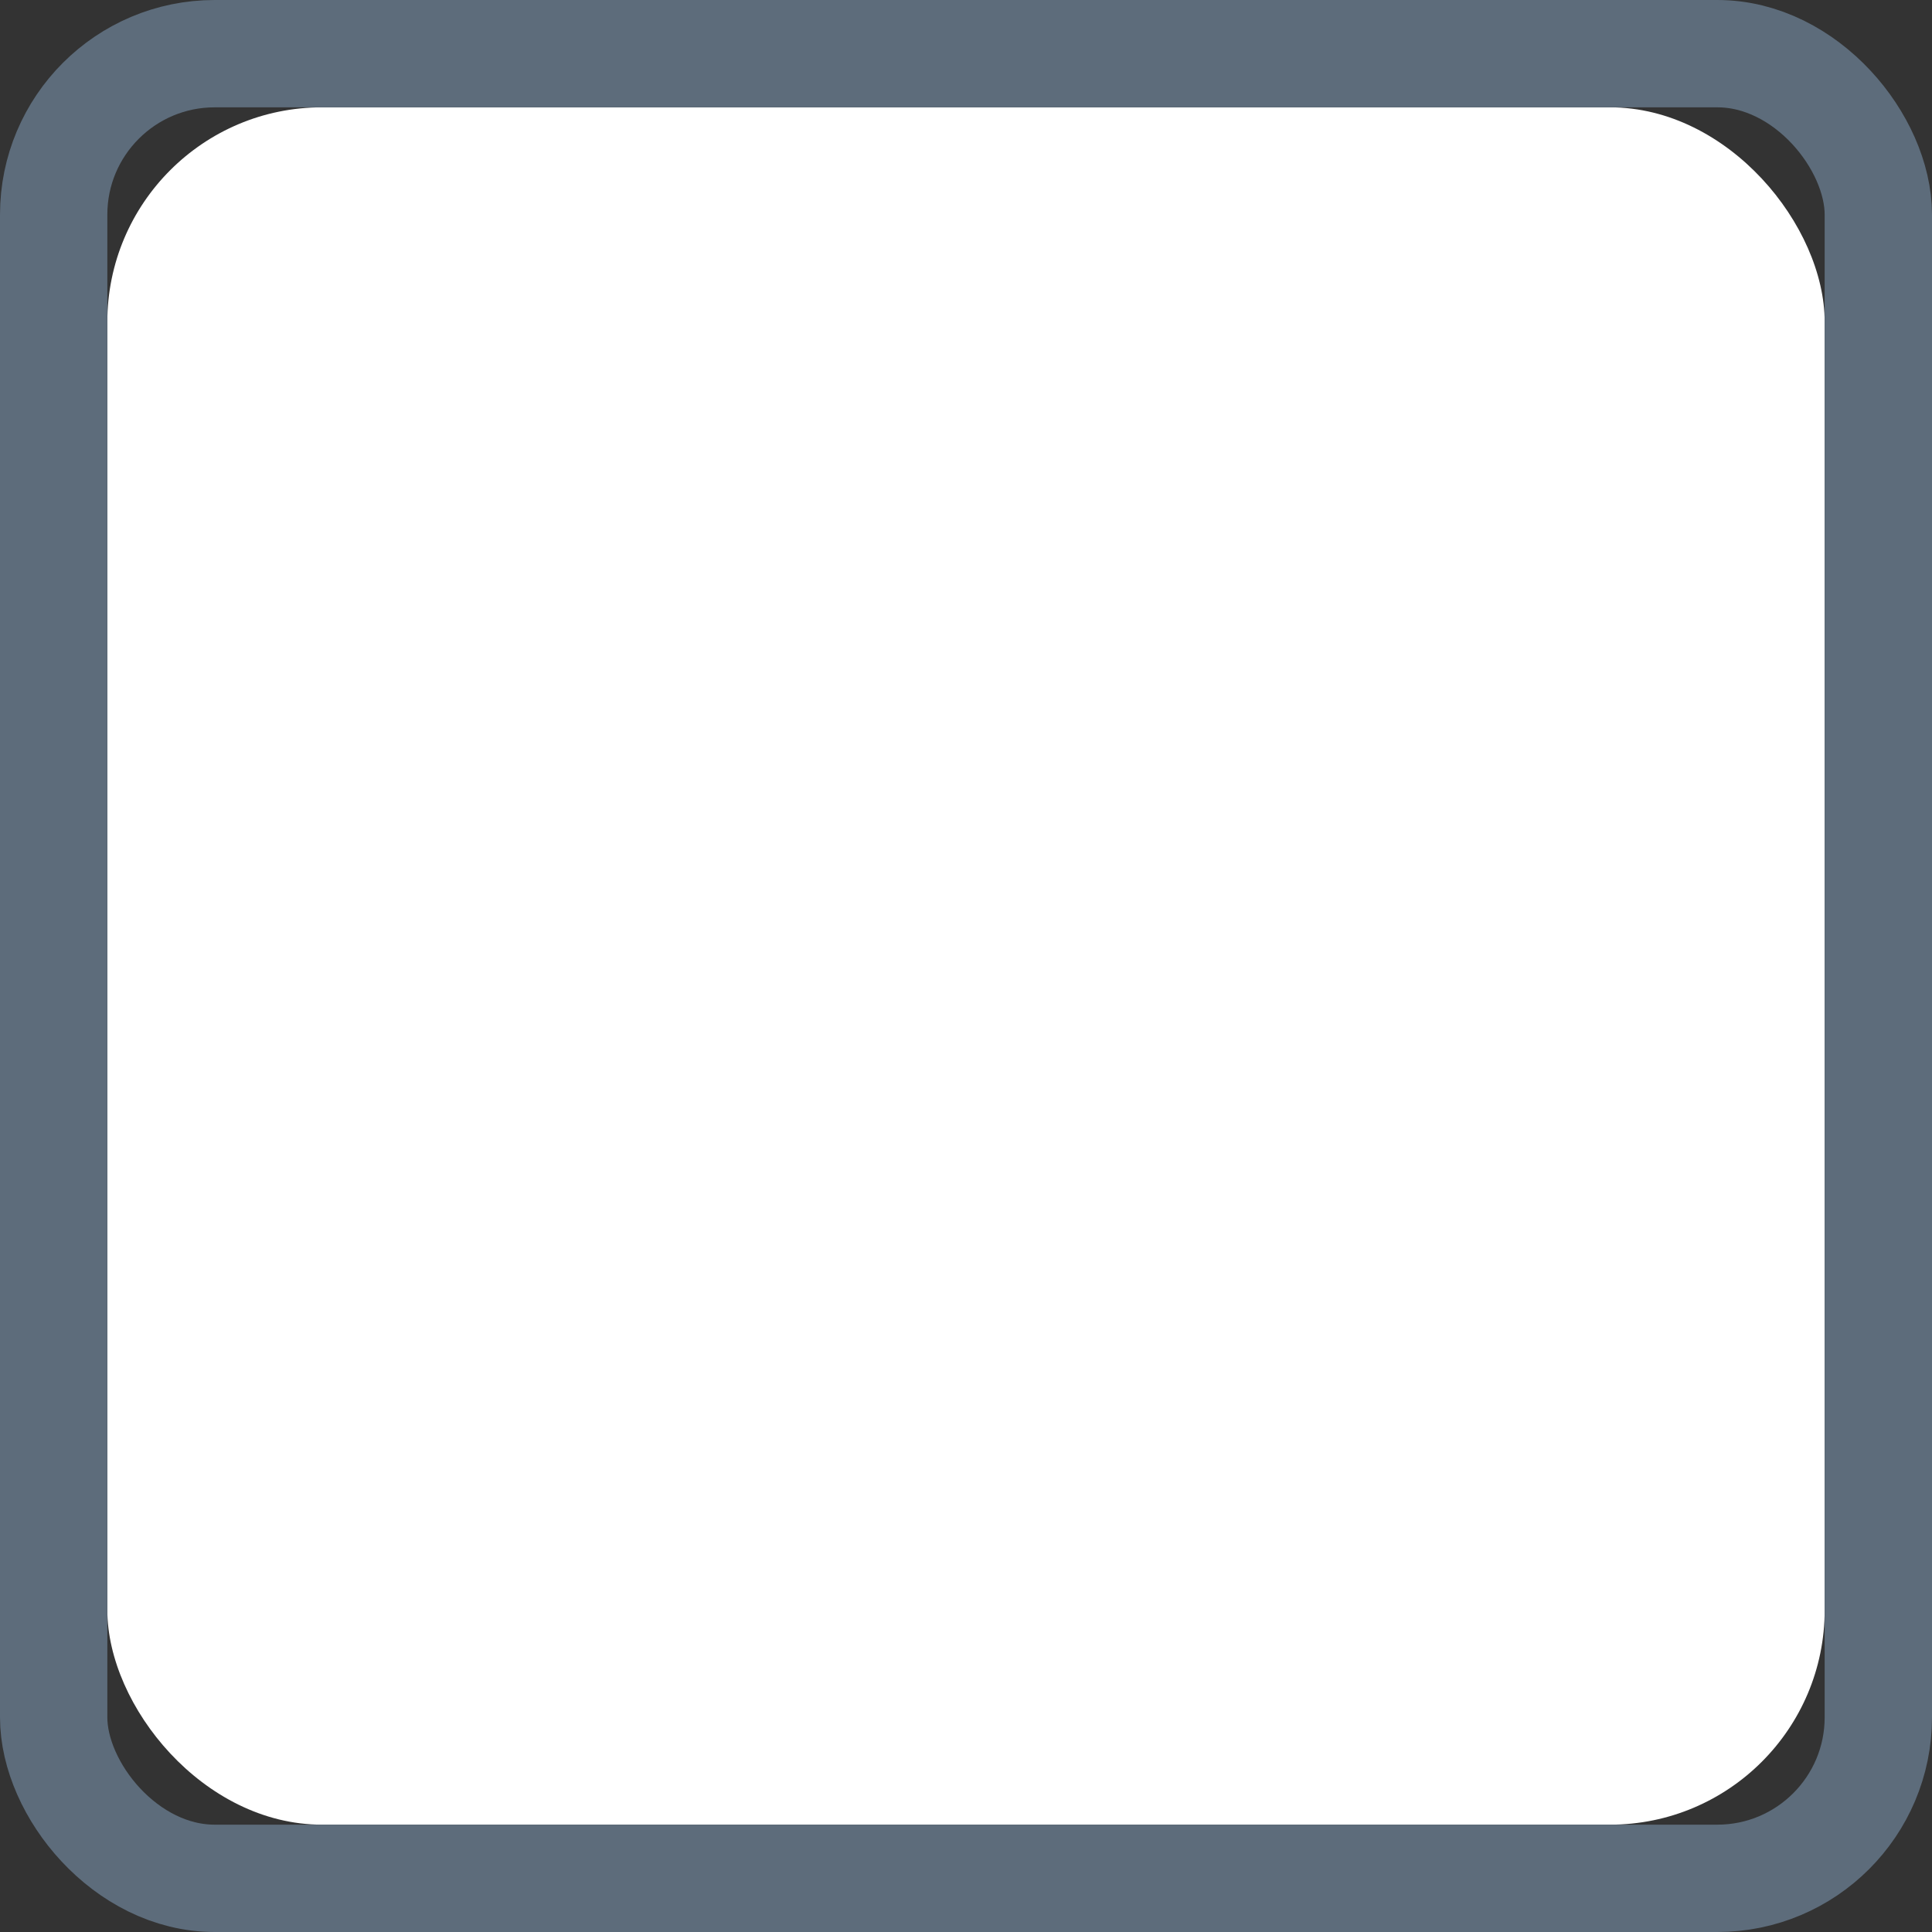 <svg width="18" height="18" viewBox="0 0 18 18" fill="none" xmlns="http://www.w3.org/2000/svg">
<rect x="0" y="0" width="18" height="18" fill="#333333" stroke="none"/>
<rect x="1" y="1" width="16" height="16" rx="2" fill="white"/>
<rect x="0.5" y="0.5" width="17" height="17" rx="1.5" stroke="#5D6C7B"/>
</svg>
